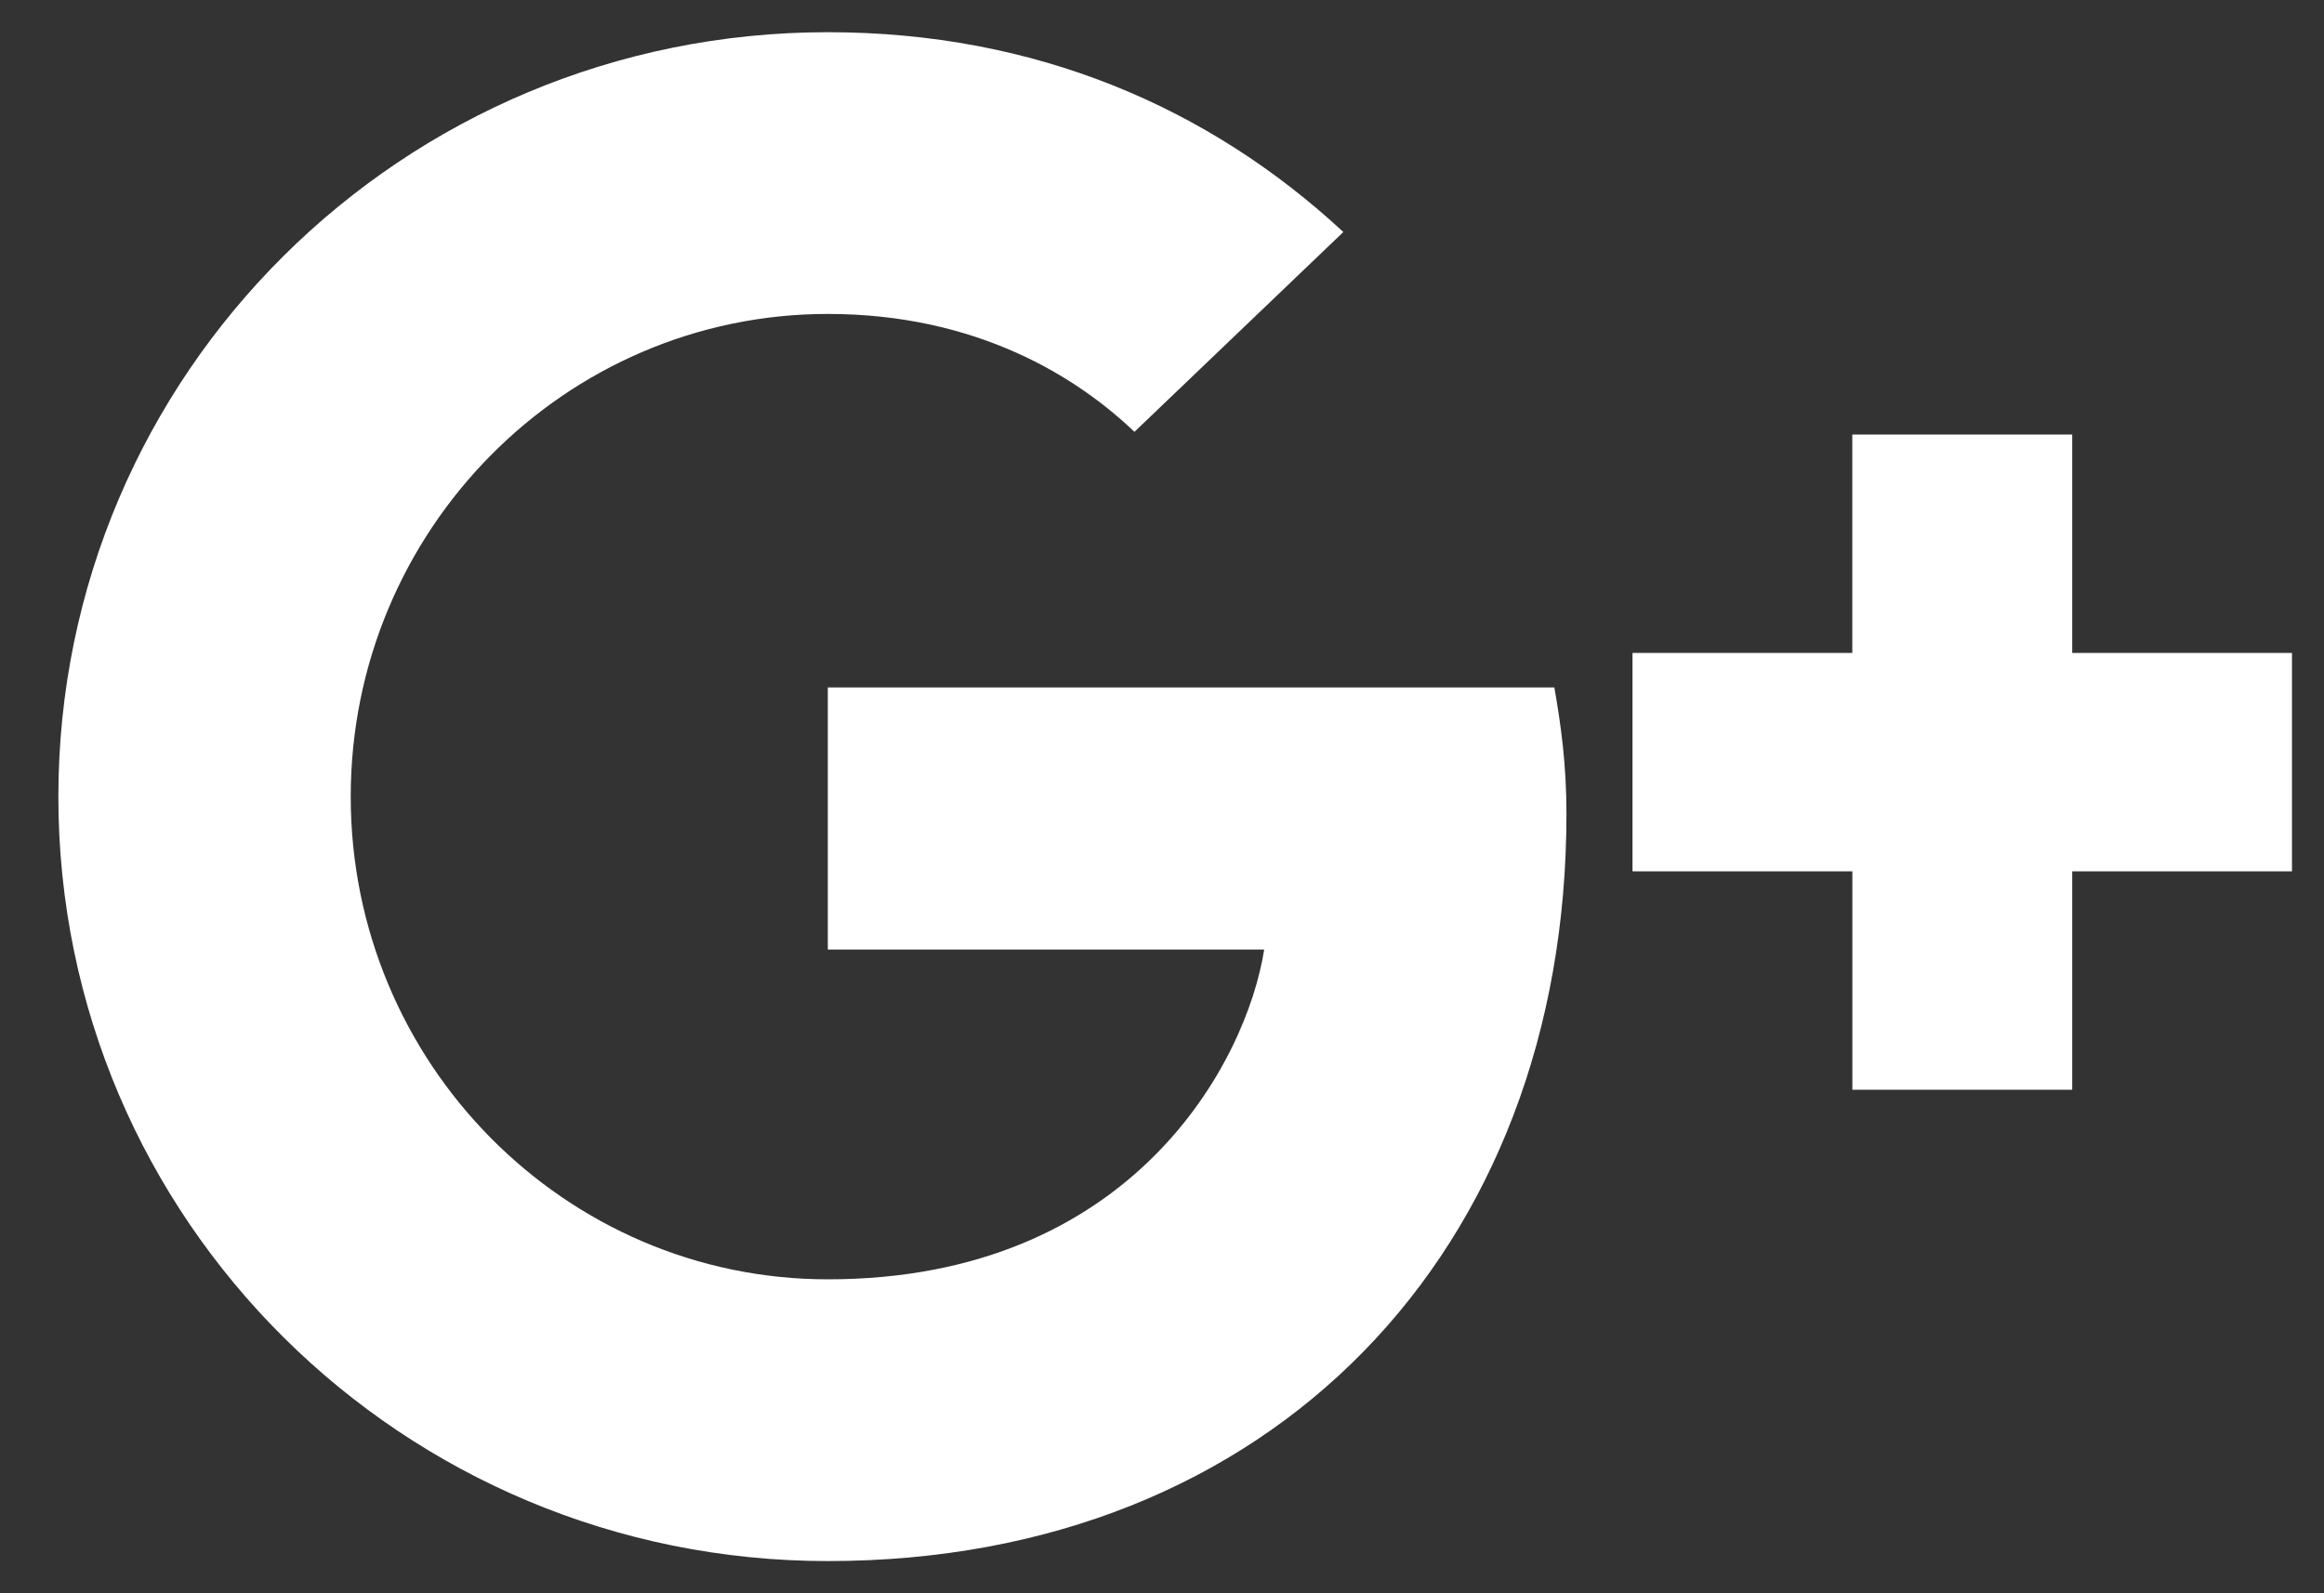 <svg xmlns="http://www.w3.org/2000/svg" width="35" height="24" viewBox="0 0 35 24">
    <rect x="0" y="0" width="35" height="24" fill="#333333" stroke="none"/>
    <path fill="#FFF" fill-rule="evenodd" d="M12.467 14.303v-3.948h10.942c.1.576.182 1.151.182 1.908 0 6.58-4.436 11.252-11.124 11.252C6.06 23.515.879 18.366.879 12 .88 5.634 6.06.485 12.467.485c3.128 0 5.744 1.135 7.764 3.01l-3.146 3.01c-.86-.822-2.367-1.776-4.618-1.776-3.957 0-7.185 3.257-7.185 7.271 0 4.014 3.228 7.271 7.185 7.271 4.585 0 6.307-3.274 6.572-4.968h-6.572zm22.051-4.468v3.29h-3.31v3.29h-3.311v-3.29h-3.311v-3.29h3.31v-3.29h3.312v3.29h3.31z"/>
</svg>
